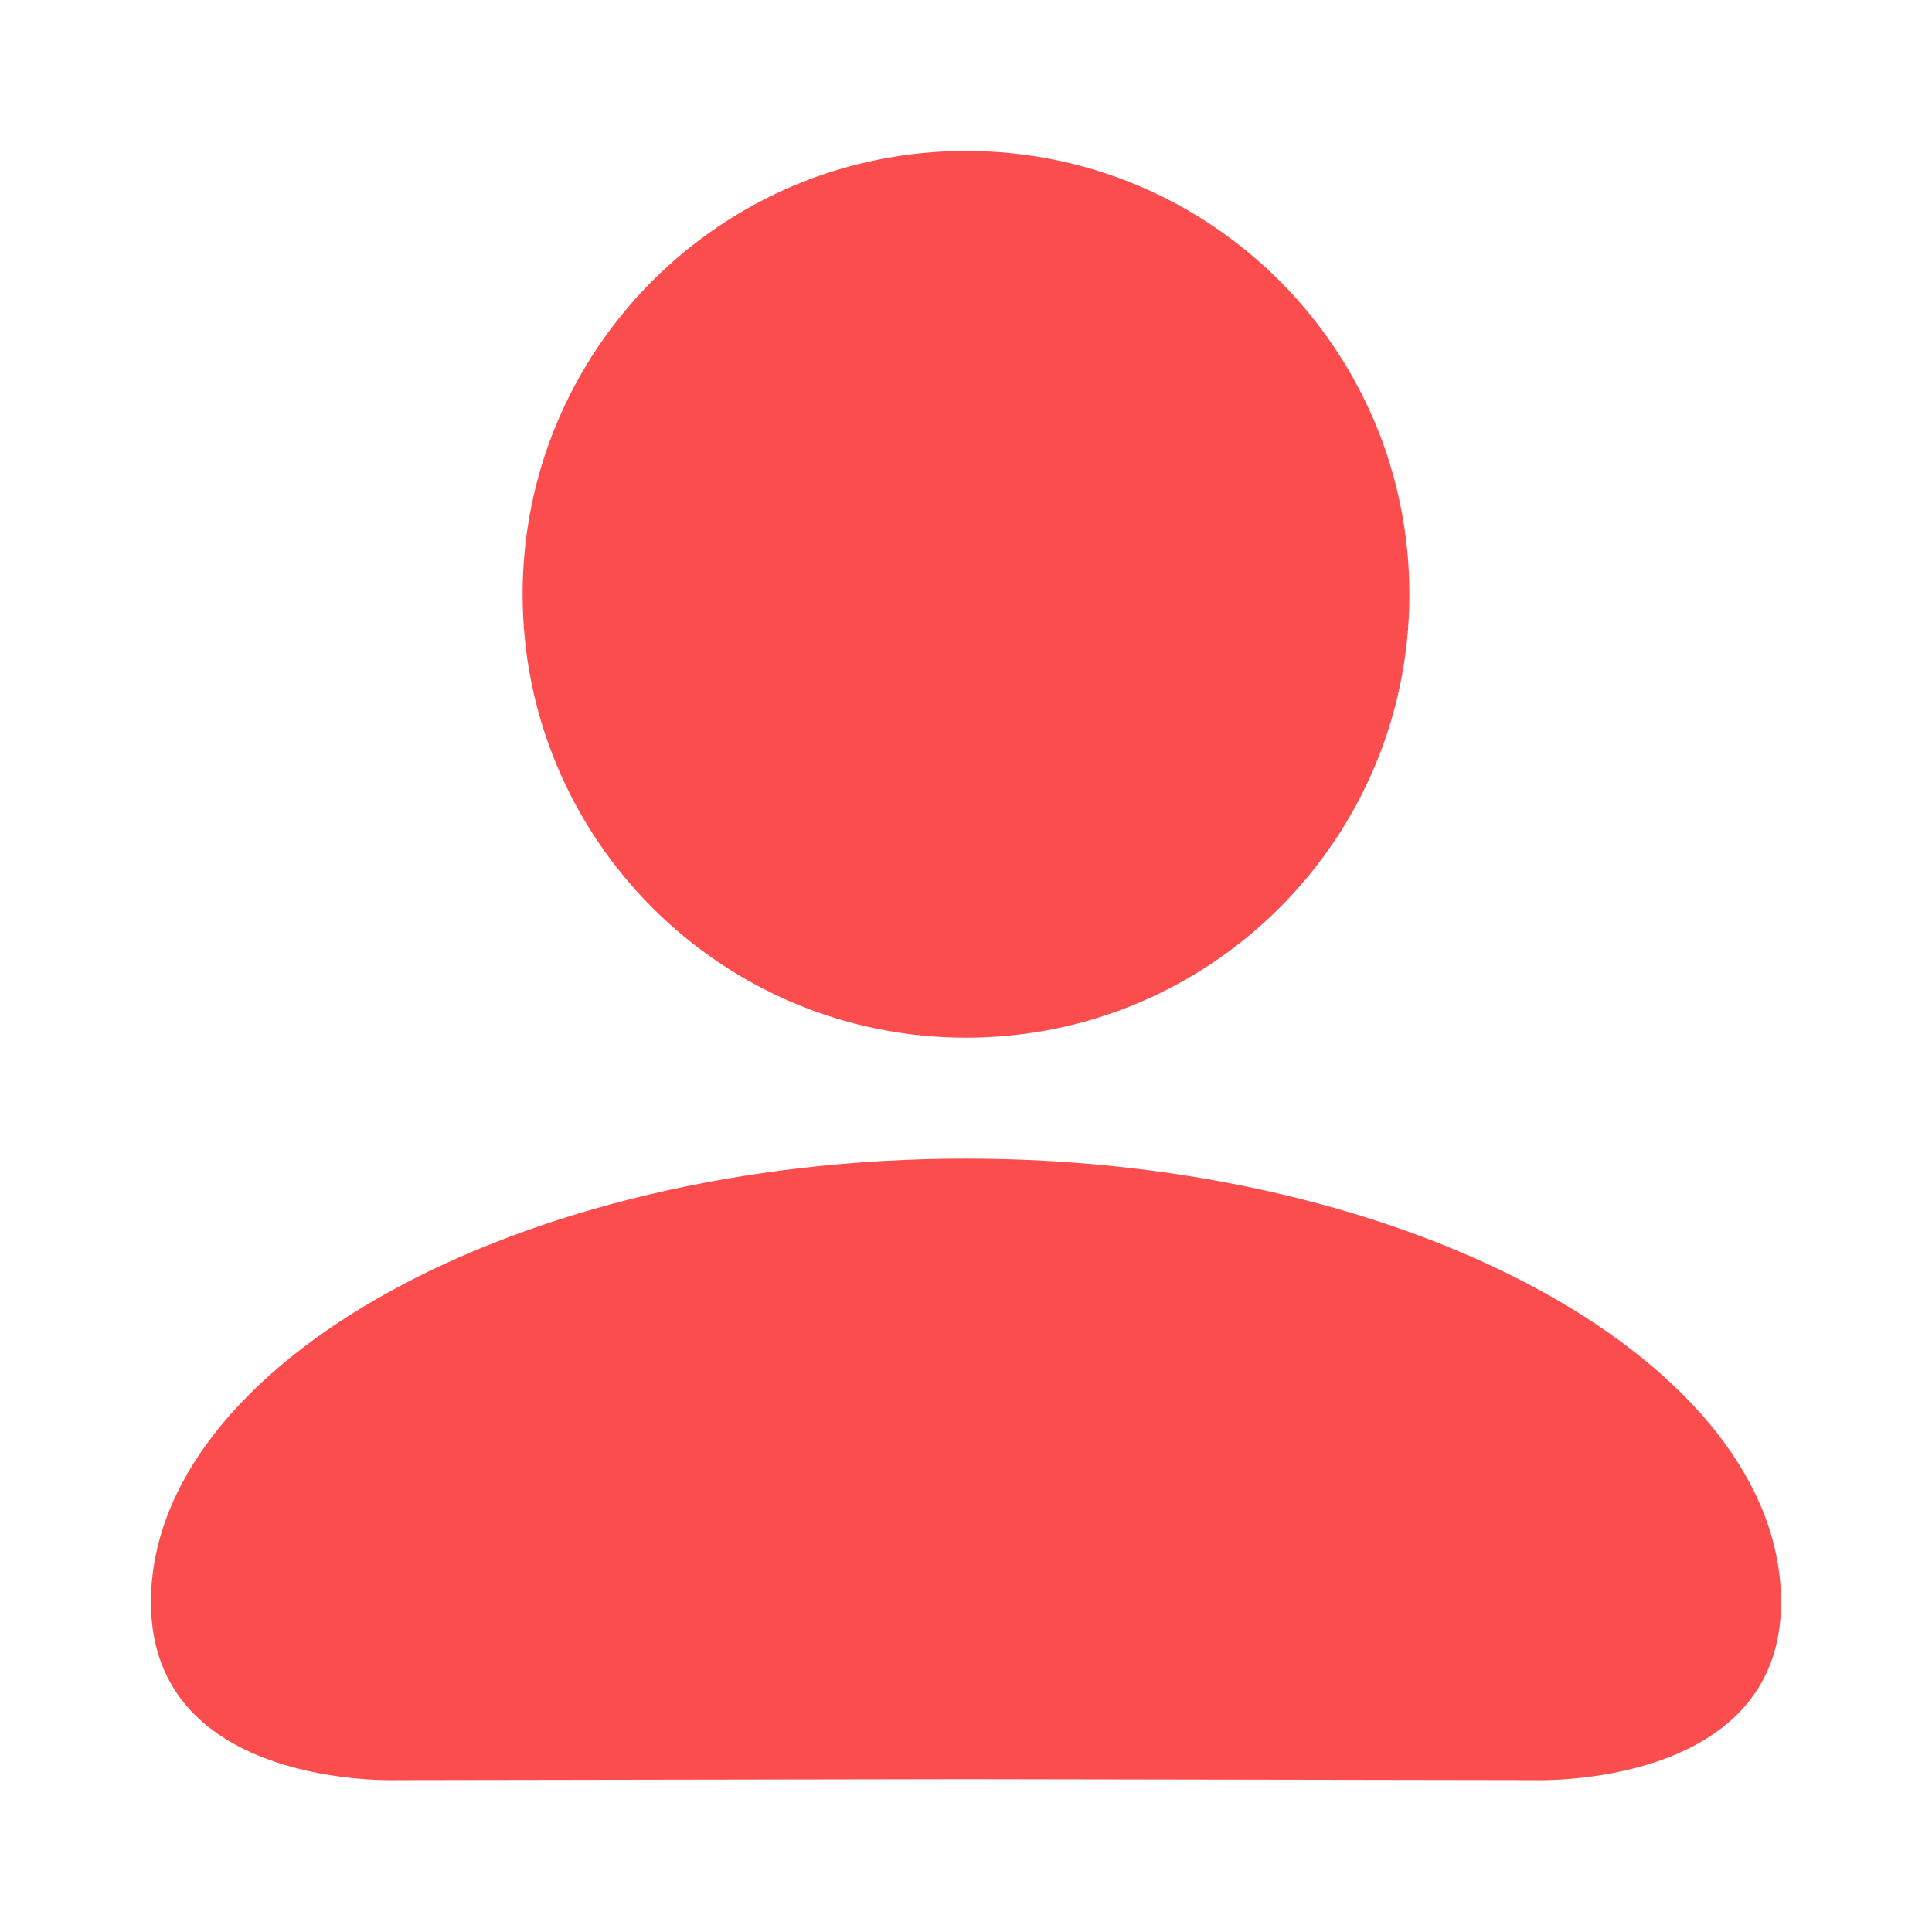 <?xml version="1.0" encoding="utf-8"?>
<!-- Generator: Adobe Illustrator 23.0.0, SVG Export Plug-In . SVG Version: 6.00 Build 0)  -->
<svg version="1.1" id="形状_2_1_" xmlns="http://www.w3.org/2000/svg" xmlns:xlink="http://www.w3.org/1999/xlink" x="0px"
	 y="0px" viewBox="0 0 1024 1024" style="enable-background:new 0 0 1024 1024;" xml:space="preserve">
<style type="text/css">
	.st0{fill-rule:evenodd;clip-rule:evenodd;fill:#FB4D4E;}
</style>
<g id="形状_2">
	<g>
		<path class="st0" d="M512,550c129.8,0,235-105.2,235-235S641.8,80,512,80S277,185.2,277,315S382.2,550,512,550z M511.9,614.1
			C273.4,614.1,80,723.7,80,849.2c0,99.5,130.7,94.3,130.7,94.3l301.2-0.5l301.2,0.5c0,0,130.9,4.9,130.9-94.3
			C944,723.7,750.5,614.1,511.9,614.1z"/>
	</g>
</g>
</svg>
